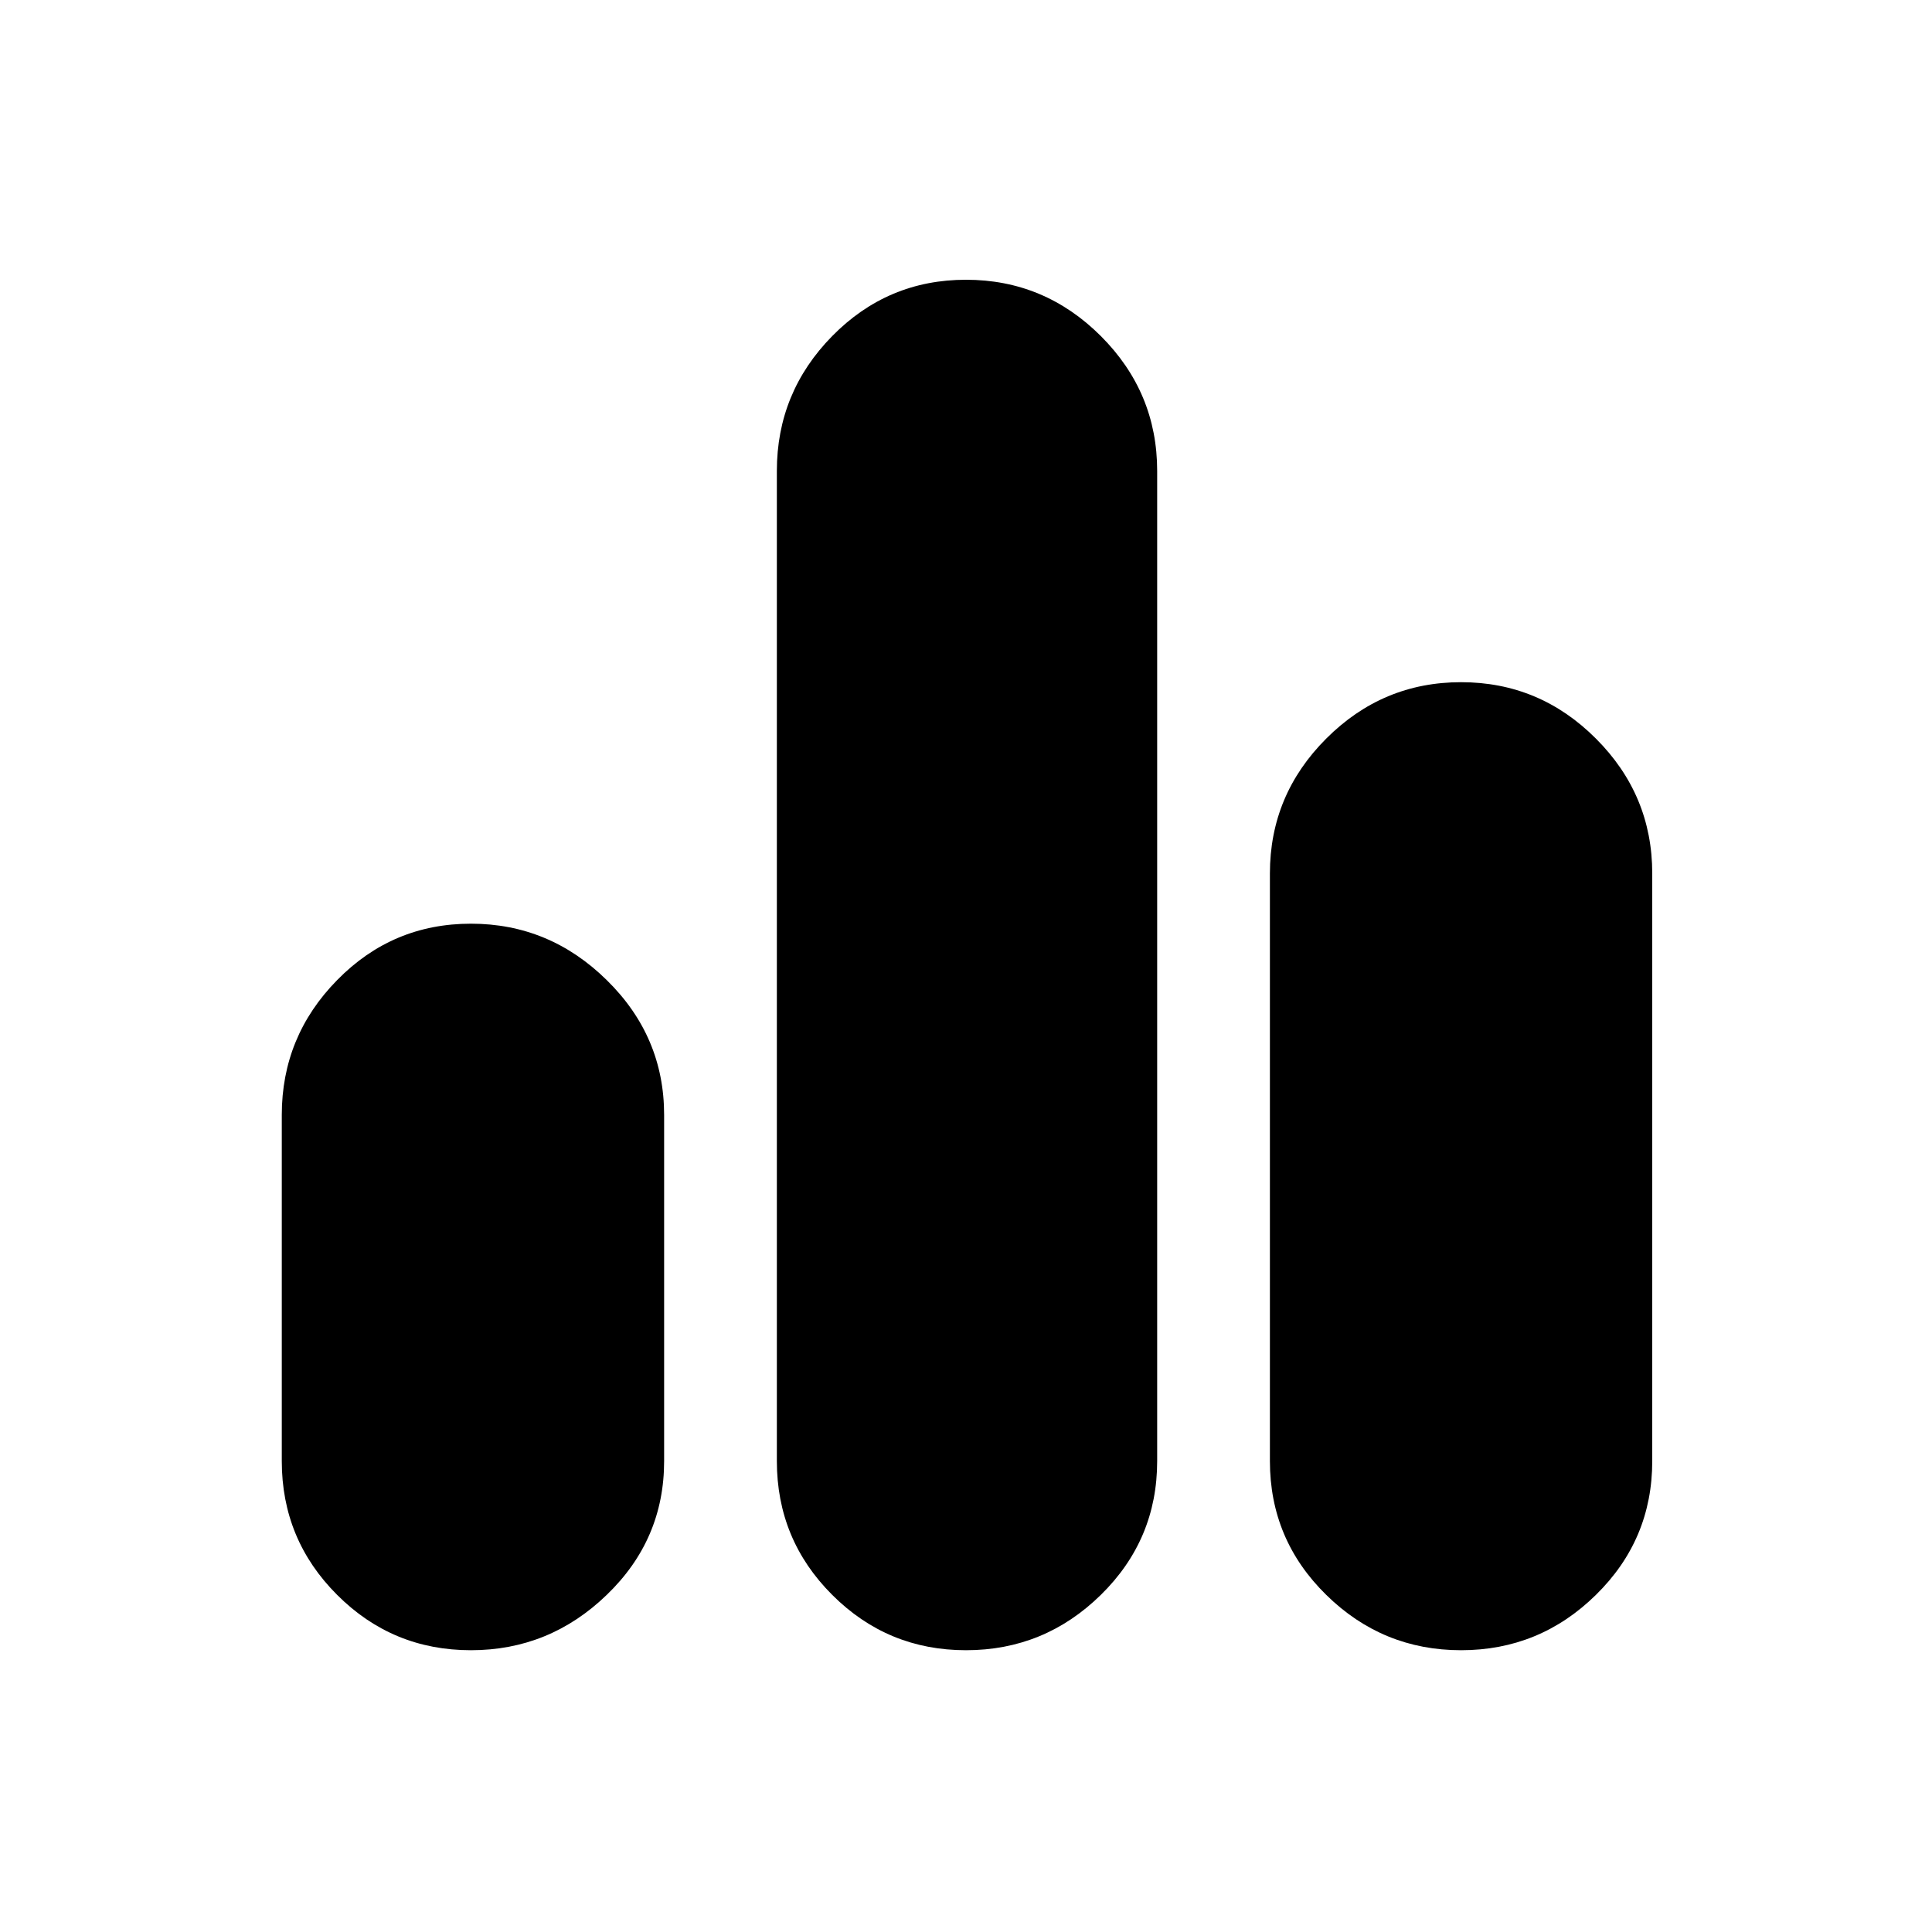 <svg xmlns="http://www.w3.org/2000/svg" height="20" width="20"><path d="M4.875 17.083Q4.062 17.083 3.49 16.51Q2.917 15.938 2.917 15.125V11.542Q2.917 10.729 3.49 10.146Q4.062 9.562 4.875 9.562Q5.688 9.562 6.281 10.146Q6.875 10.729 6.875 11.542V15.125Q6.875 15.938 6.281 16.51Q5.688 17.083 4.875 17.083ZM10 17.083Q9.188 17.083 8.615 16.51Q8.042 15.938 8.042 15.125V4.875Q8.042 4.062 8.615 3.479Q9.188 2.896 10 2.896Q10.812 2.896 11.396 3.479Q11.979 4.062 11.979 4.875V15.125Q11.979 15.938 11.396 16.51Q10.812 17.083 10 17.083ZM15.125 17.083Q14.312 17.083 13.729 16.51Q13.146 15.938 13.146 15.125V9.042Q13.146 8.229 13.729 7.646Q14.312 7.062 15.125 7.062Q15.938 7.062 16.521 7.646Q17.104 8.229 17.104 9.042V15.125Q17.104 15.938 16.521 16.51Q15.938 17.083 15.125 17.083Z"/></svg>